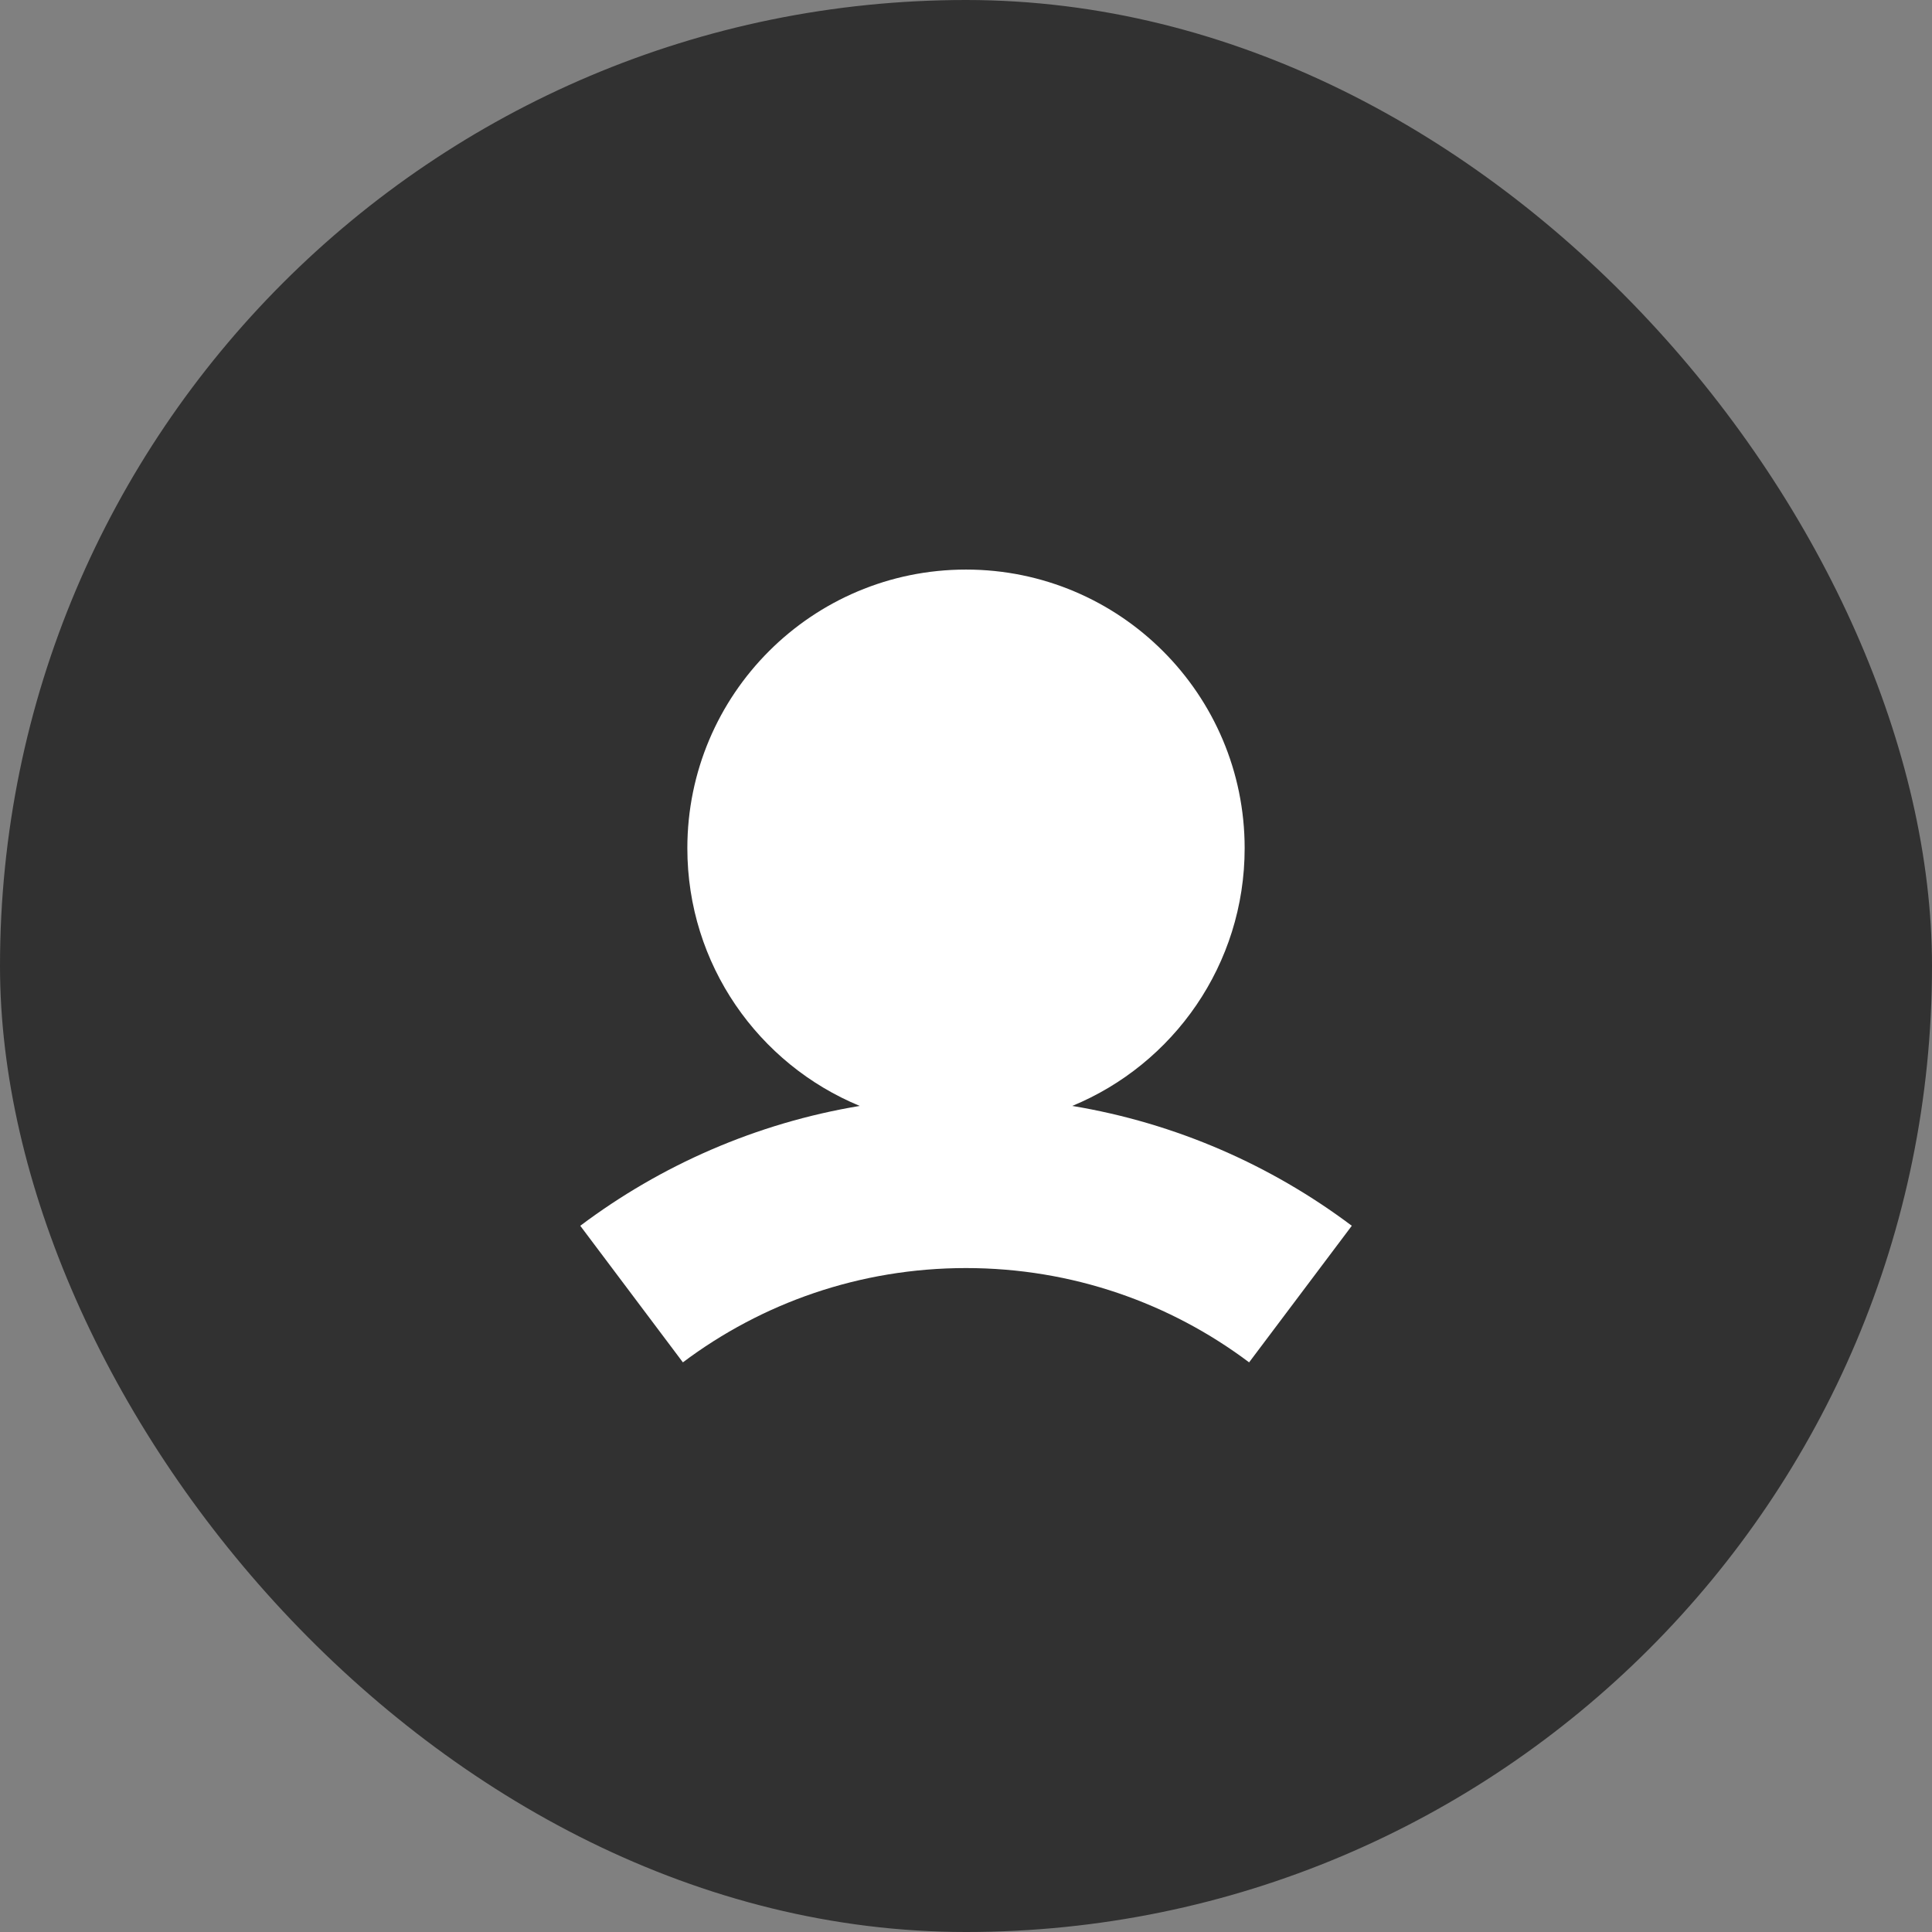 <?xml version="1.0" encoding="UTF-8" standalone="no"?>
<svg
   width="26"
   height="26"
   viewBox="0 0 26 26"
   fill="none"
   version="1.1"
   id="svg4"
   sodipodi:docname="profile-light.svg"
   inkscape:version="1.1.2 (0a00cf5339, 2022-02-04)"
   xmlns:inkscape="http://www.inkscape.org/namespaces/inkscape"
   xmlns:sodipodi="http://sodipodi.sourceforge.net/DTD/sodipodi-0.dtd"
   xmlns="http://www.w3.org/2000/svg"
   xmlns:svg="http://www.w3.org/2000/svg">
  <rect x="0" y="0" width="26" height="26" fill="#808080" stroke="none"/>
  <defs
     id="defs8" />
  <sodipodi:namedview
     id="namedview6"
     pagecolor="#ffffff"
     bordercolor="#666666"
     borderopacity="1.0"
     inkscape:pageshadow="2"
     inkscape:pageopacity="0.0"
     inkscape:pagecheckerboard="0"
     showgrid="false"
     inkscape:zoom="33.346154"
     inkscape:cx="11.245675"
     inkscape:cy="13"
     inkscape:window-width="2560"
     inkscape:window-height="1440"
     inkscape:window-x="0"
     inkscape:window-y="0"
     inkscape:window-maximized="1"
     inkscape:current-layer="svg4" />
  <rect
     width="26"
     height="26"
     rx="13"
     fill="#0f4157"
     id="rect2"
     x="0"
     y="0"
     style="fill:#313131;fill-opacity:1" />
  <g
     style="fill:none"
     id="g902"
     transform="translate(7,6.915)">
    <path
       fill-rule="evenodd"
       clip-rule="evenodd"
       d="M 7.43,7.968 C 8.792,7.406 9.75,6.065 9.75,4.5 c 0,-2.071 -1.679,-3.75 -3.75,-3.75 -2.071,0 -3.75,1.679 -3.75,3.75 0,1.565 0.958,2.906 2.32,3.468 C 3.176,8.2 1.893,8.766 0.809,9.581 L 2.19,11.419 C 3.251,10.622 4.569,10.15 6,10.15 c 1.431,0 2.749,0.472 3.81,1.269 L 11.192,9.581 C 10.107,8.766 8.825,8.2 7.43,7.968 Z"
       fill="#ffffff"
       id="path893" />
  </g>
</svg>
